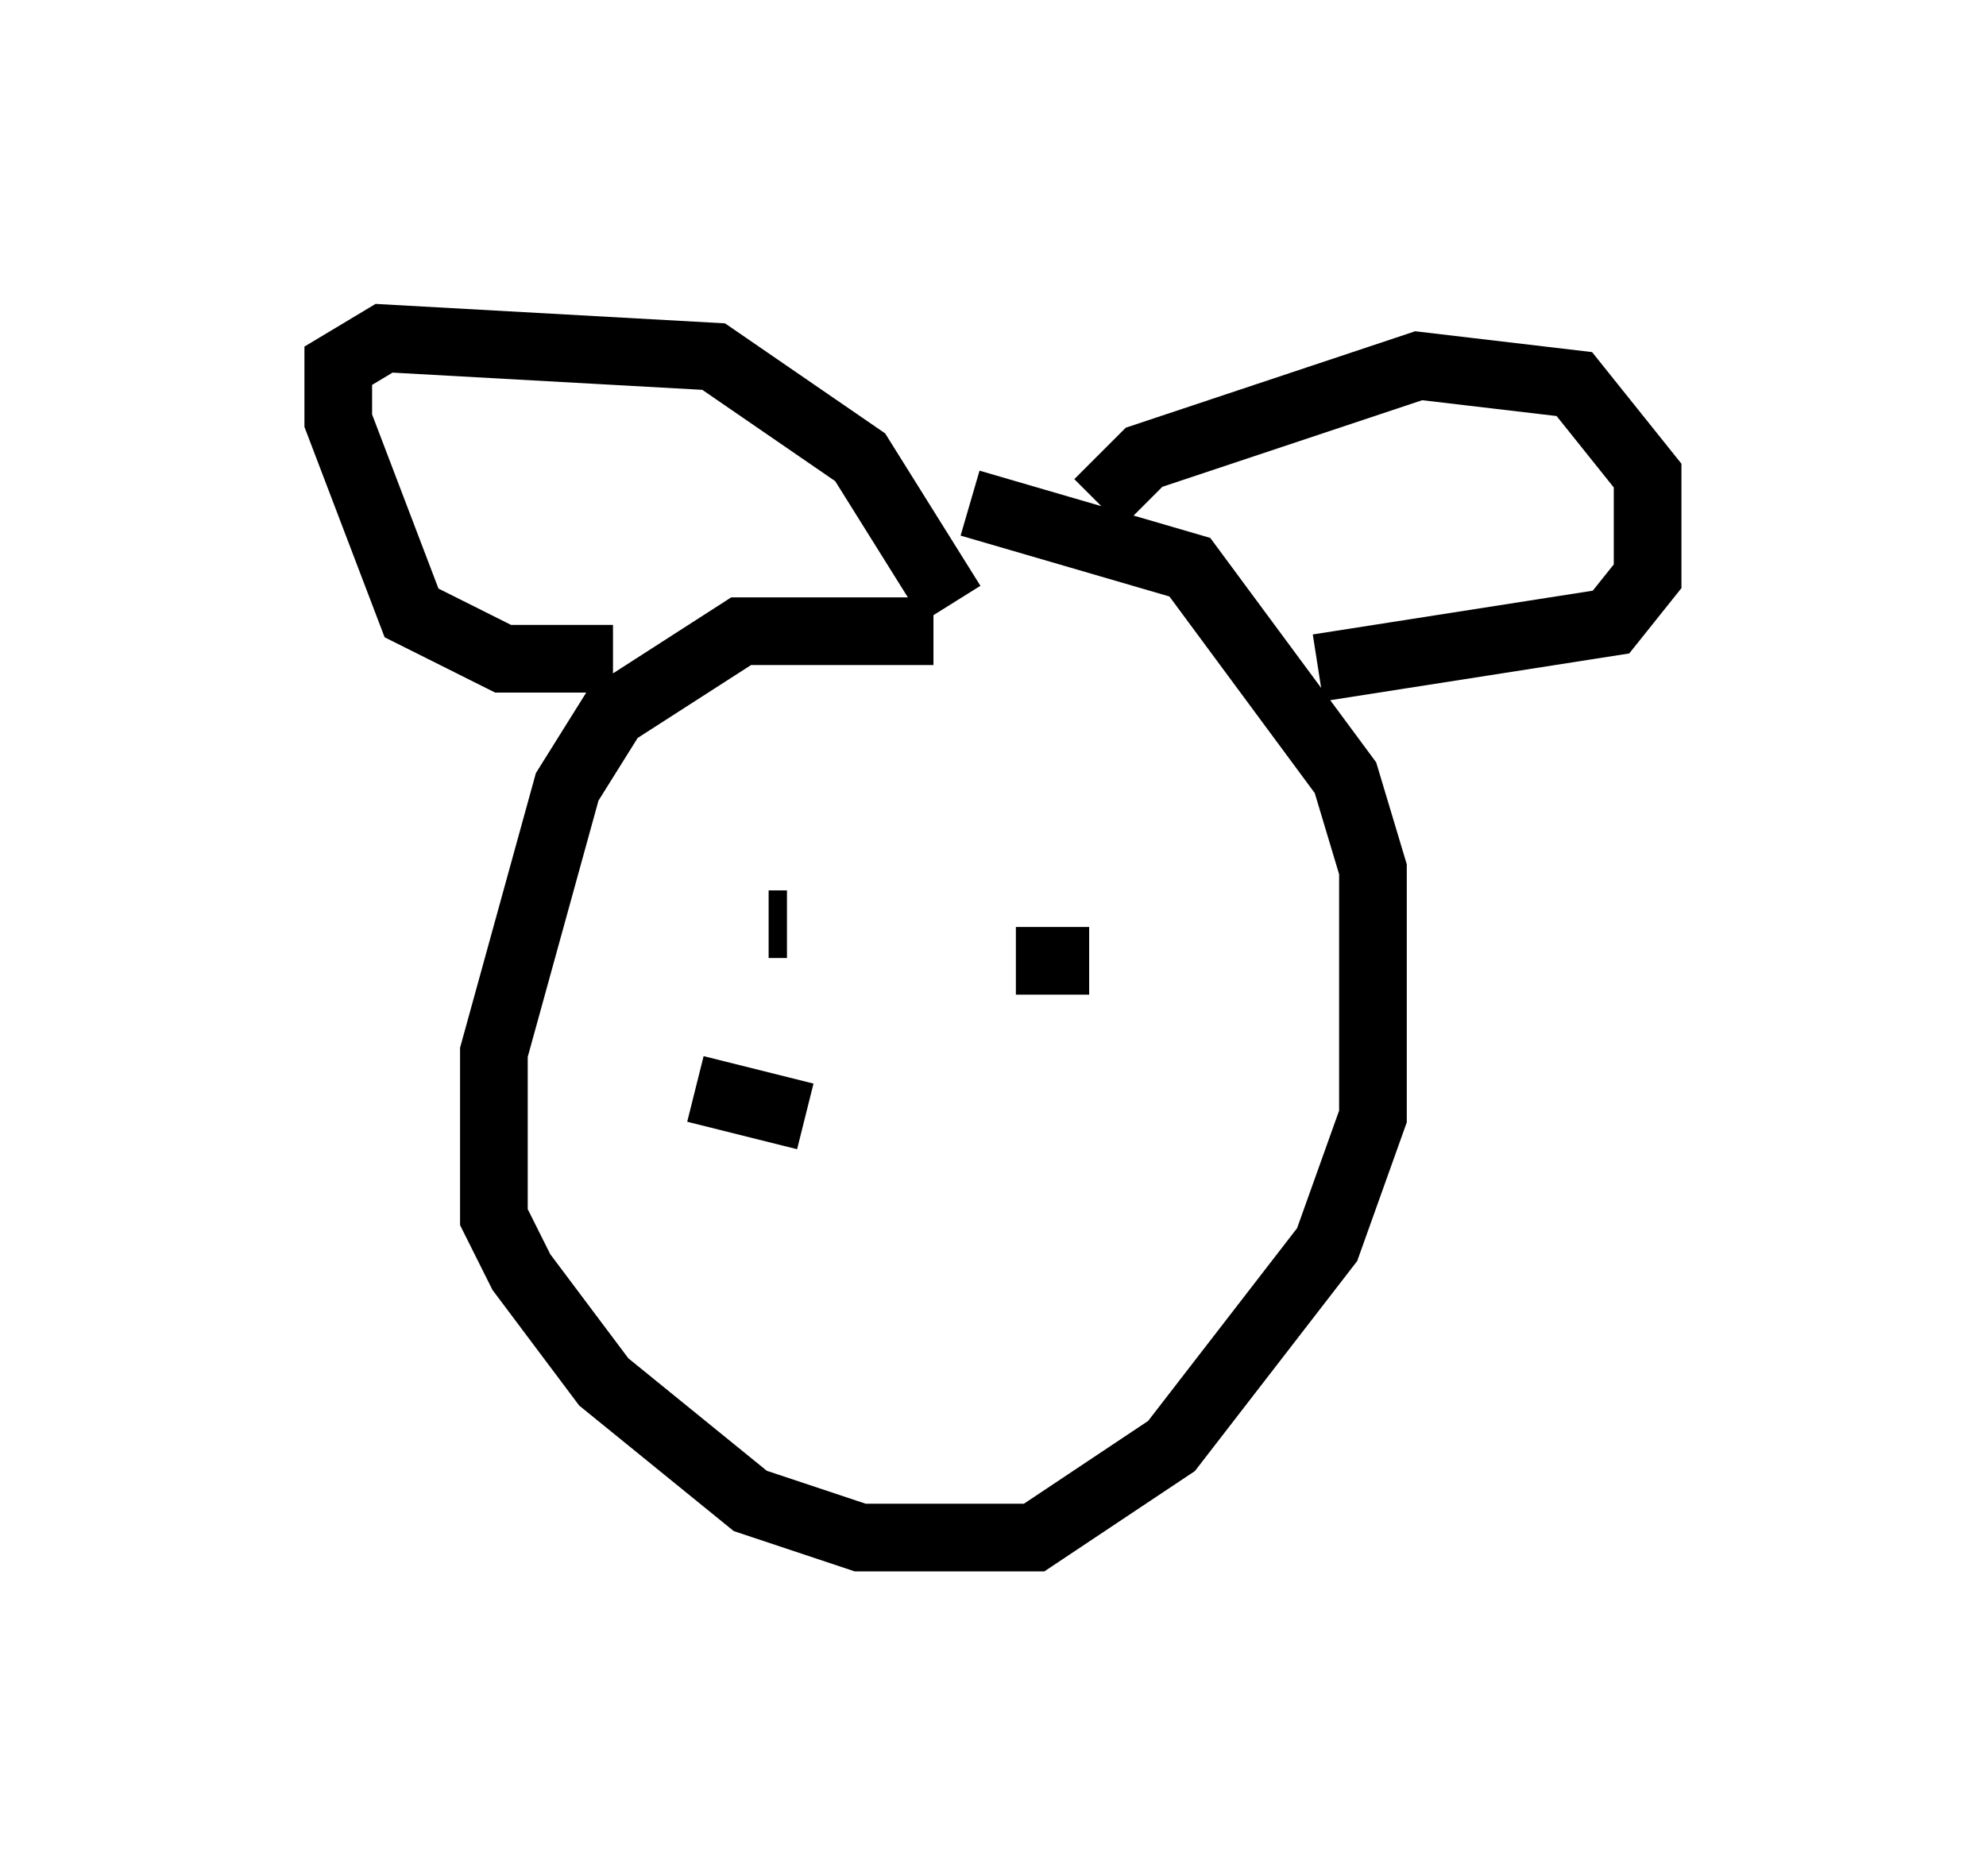<?xml version="1.0" encoding="utf-8" ?>
<svg baseProfile="full" height="27.726" version="1.1" width="29.35" xmlns="http://www.w3.org/2000/svg" xmlns:ev="http://www.w3.org/2001/xml-events" xmlns:xlink="http://www.w3.org/1999/xlink"><defs /><rect fill="white" height="27.726" width="29.35" x="0" y="0" /><path d="M15.825, 9.871 m-2.03, -0.541 l-2.842, 0.0 -1.894, 1.218 l-0.677, 1.083 -1.083, 3.924 l0.0, 2.436 0.406, 0.812 l1.218, 1.624 2.165, 1.759 l1.624, 0.541 2.571, 0.0 l2.03, -1.353 2.3, -2.977 l0.677, -1.894 0.0, -3.654 l-0.406, -1.353 -2.3, -3.112 l-3.248, -0.947 m-5.277, 2.3 l-1.624, 0.0 -1.353, -0.677 l-1.083, -2.842 0.0, -0.812 l0.677, -0.406 4.871, 0.271 l2.165, 1.488 1.353, 2.165 m2.165, -1.488 l0.677, -0.677 4.059, -1.353 l2.3, 0.271 1.083, 1.353 l0.0, 1.488 -0.541, 0.677 l-4.33, 0.677 m-8.119, 3.789 l0.271, 0.0 m4.601, -0.677 l0.0, 0.0 m-5.954, 3.112 l1.624, 0.406 m3.112, -2.3 l1.083, 0.0 " fill="none" stroke="black" stroke-width="1" /></svg>